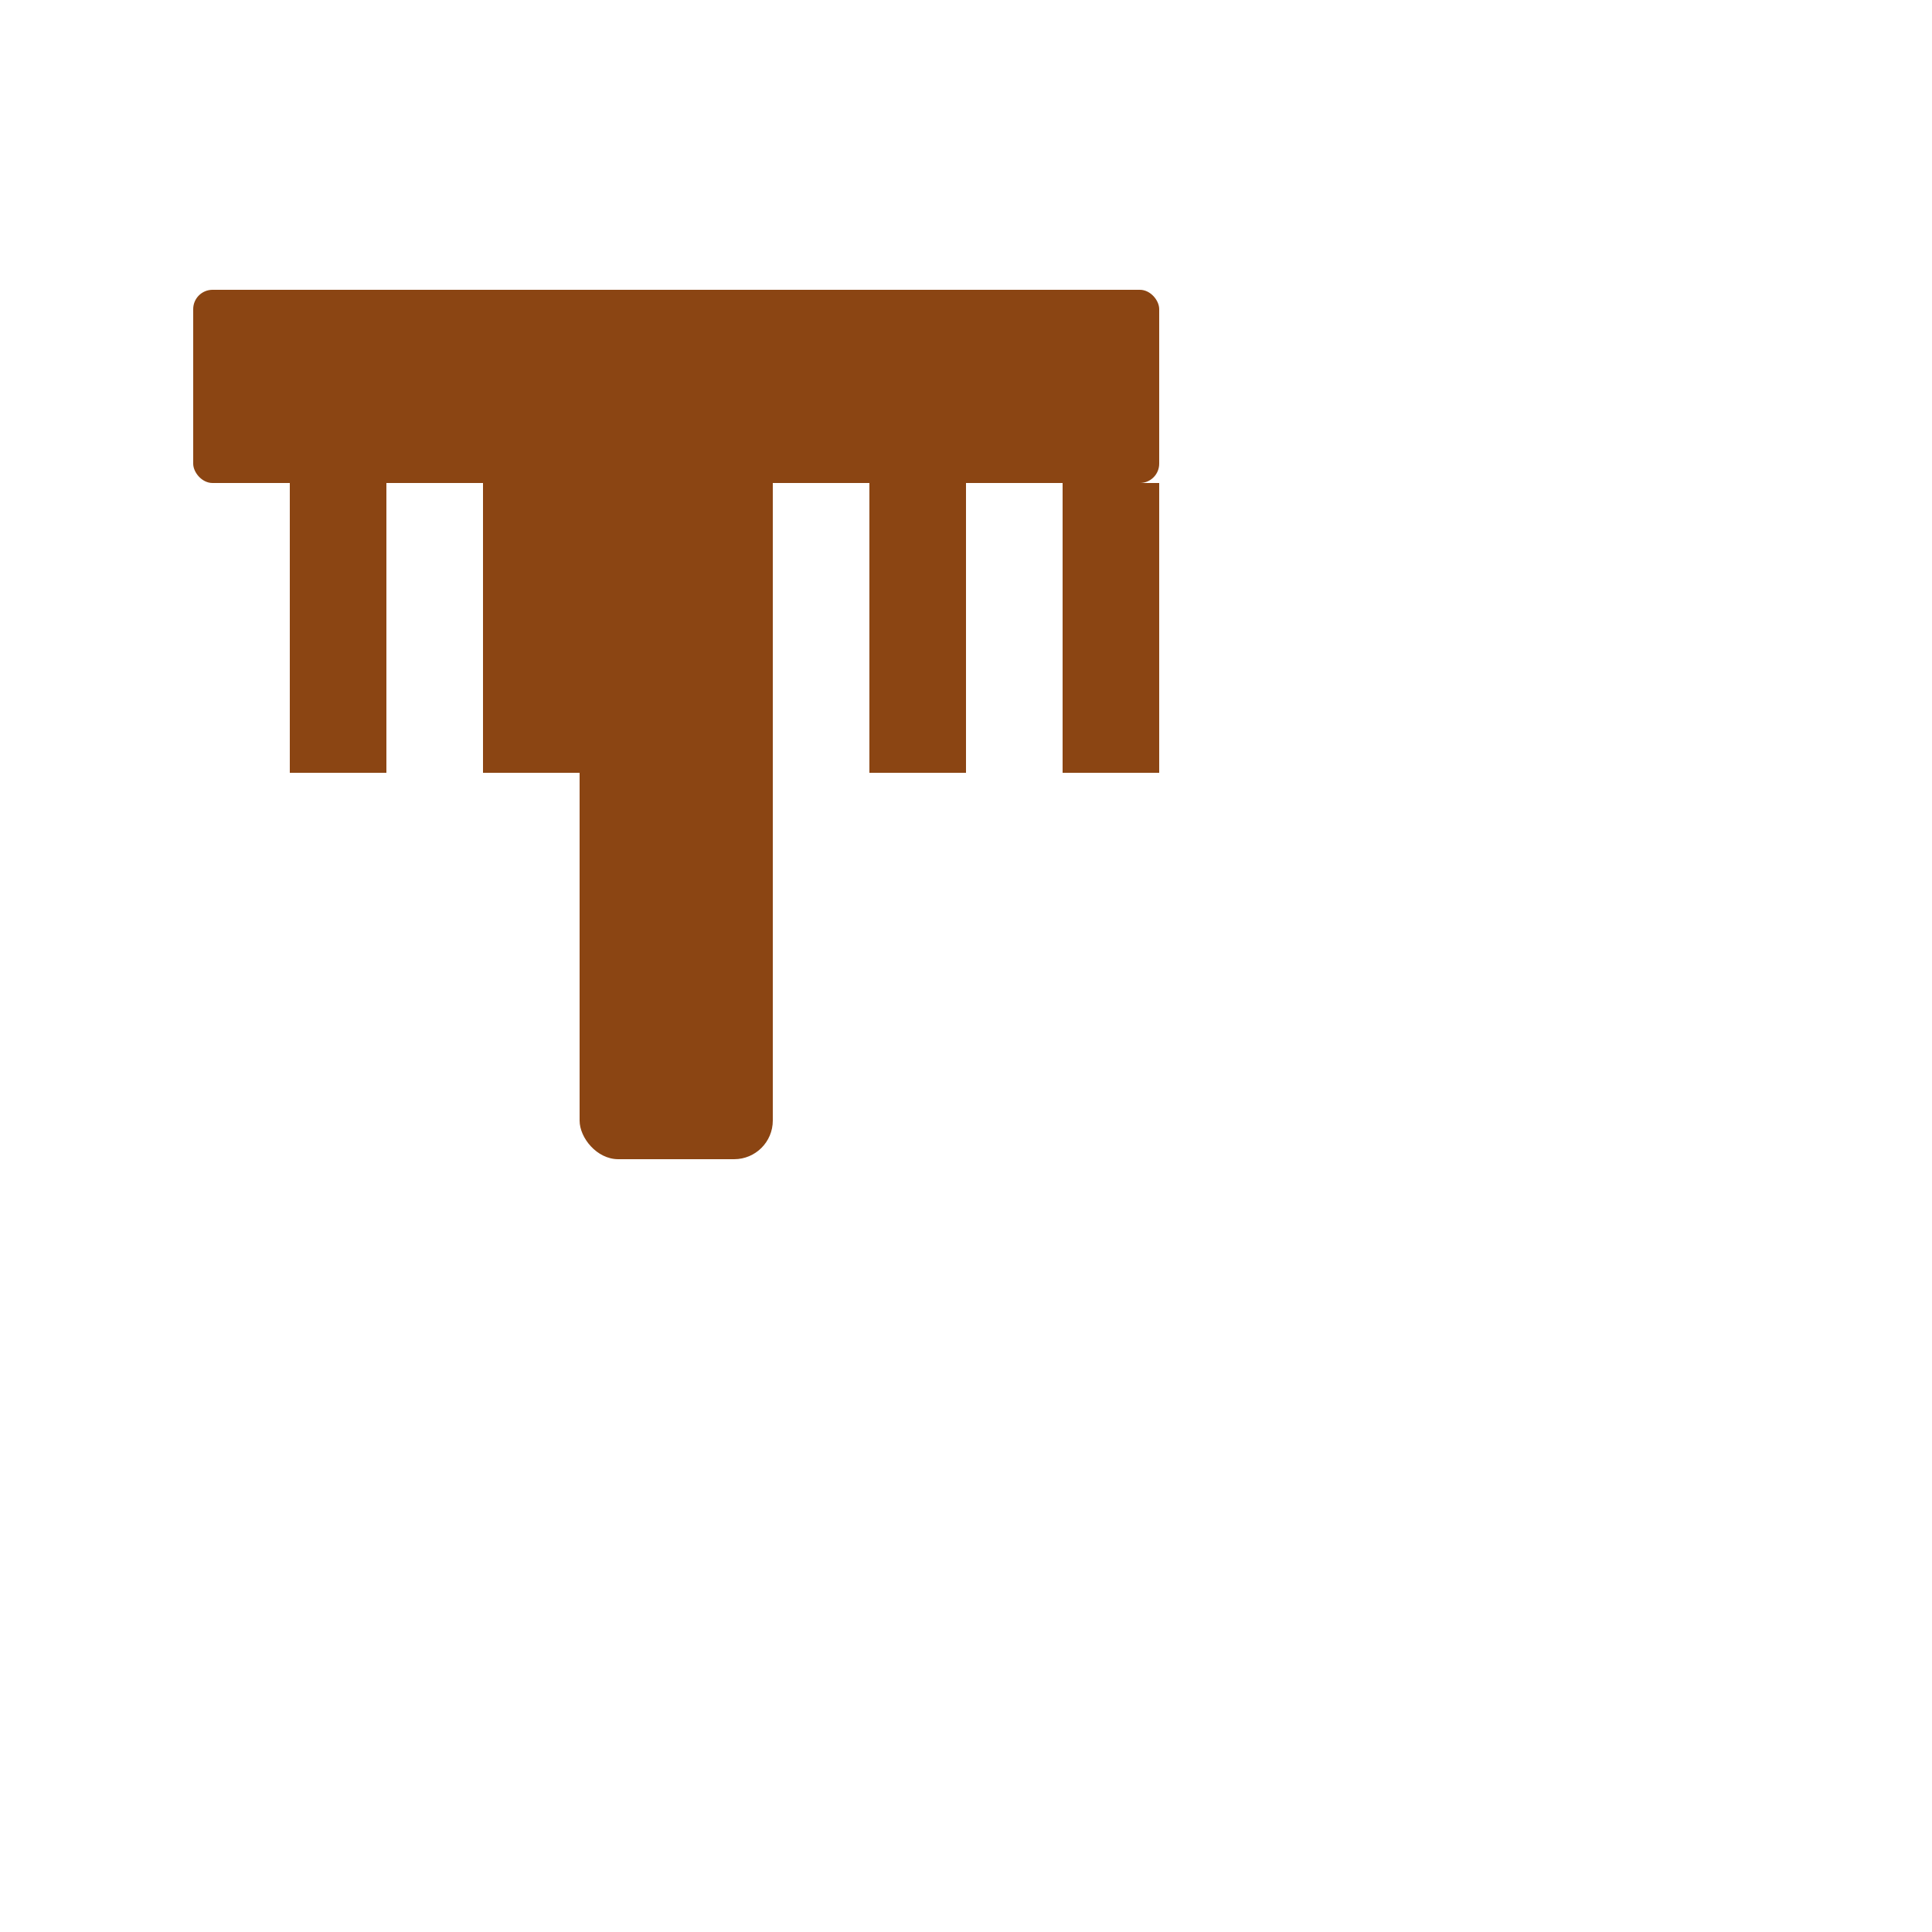 <svg xmlns="http://www.w3.org/2000/svg" width="100" height="100" viewBox="0 0 100 100">
  <!-- Rake head -->
  <rect x="10" y="15" width="50" height="10" fill="#8B4513" rx="1" ry="1" />
  <!-- Rake teeth -->
  <rect x="15" y="25" width="5" height="15" fill="#8B4513" />
  <rect x="25" y="25" width="5" height="15" fill="#8B4513" />
  <rect x="35" y="25" width="5" height="15" fill="#8B4513" />
  <rect x="45" y="25" width="5" height="15" fill="#8B4513" />
  <rect x="55" y="25" width="5" height="15" fill="#8B4513" />
  <!-- Rake handle -->
  <rect x="30" y="15" width="10" height="45" fill="#8B4513" rx="2" ry="2" />
</svg> 